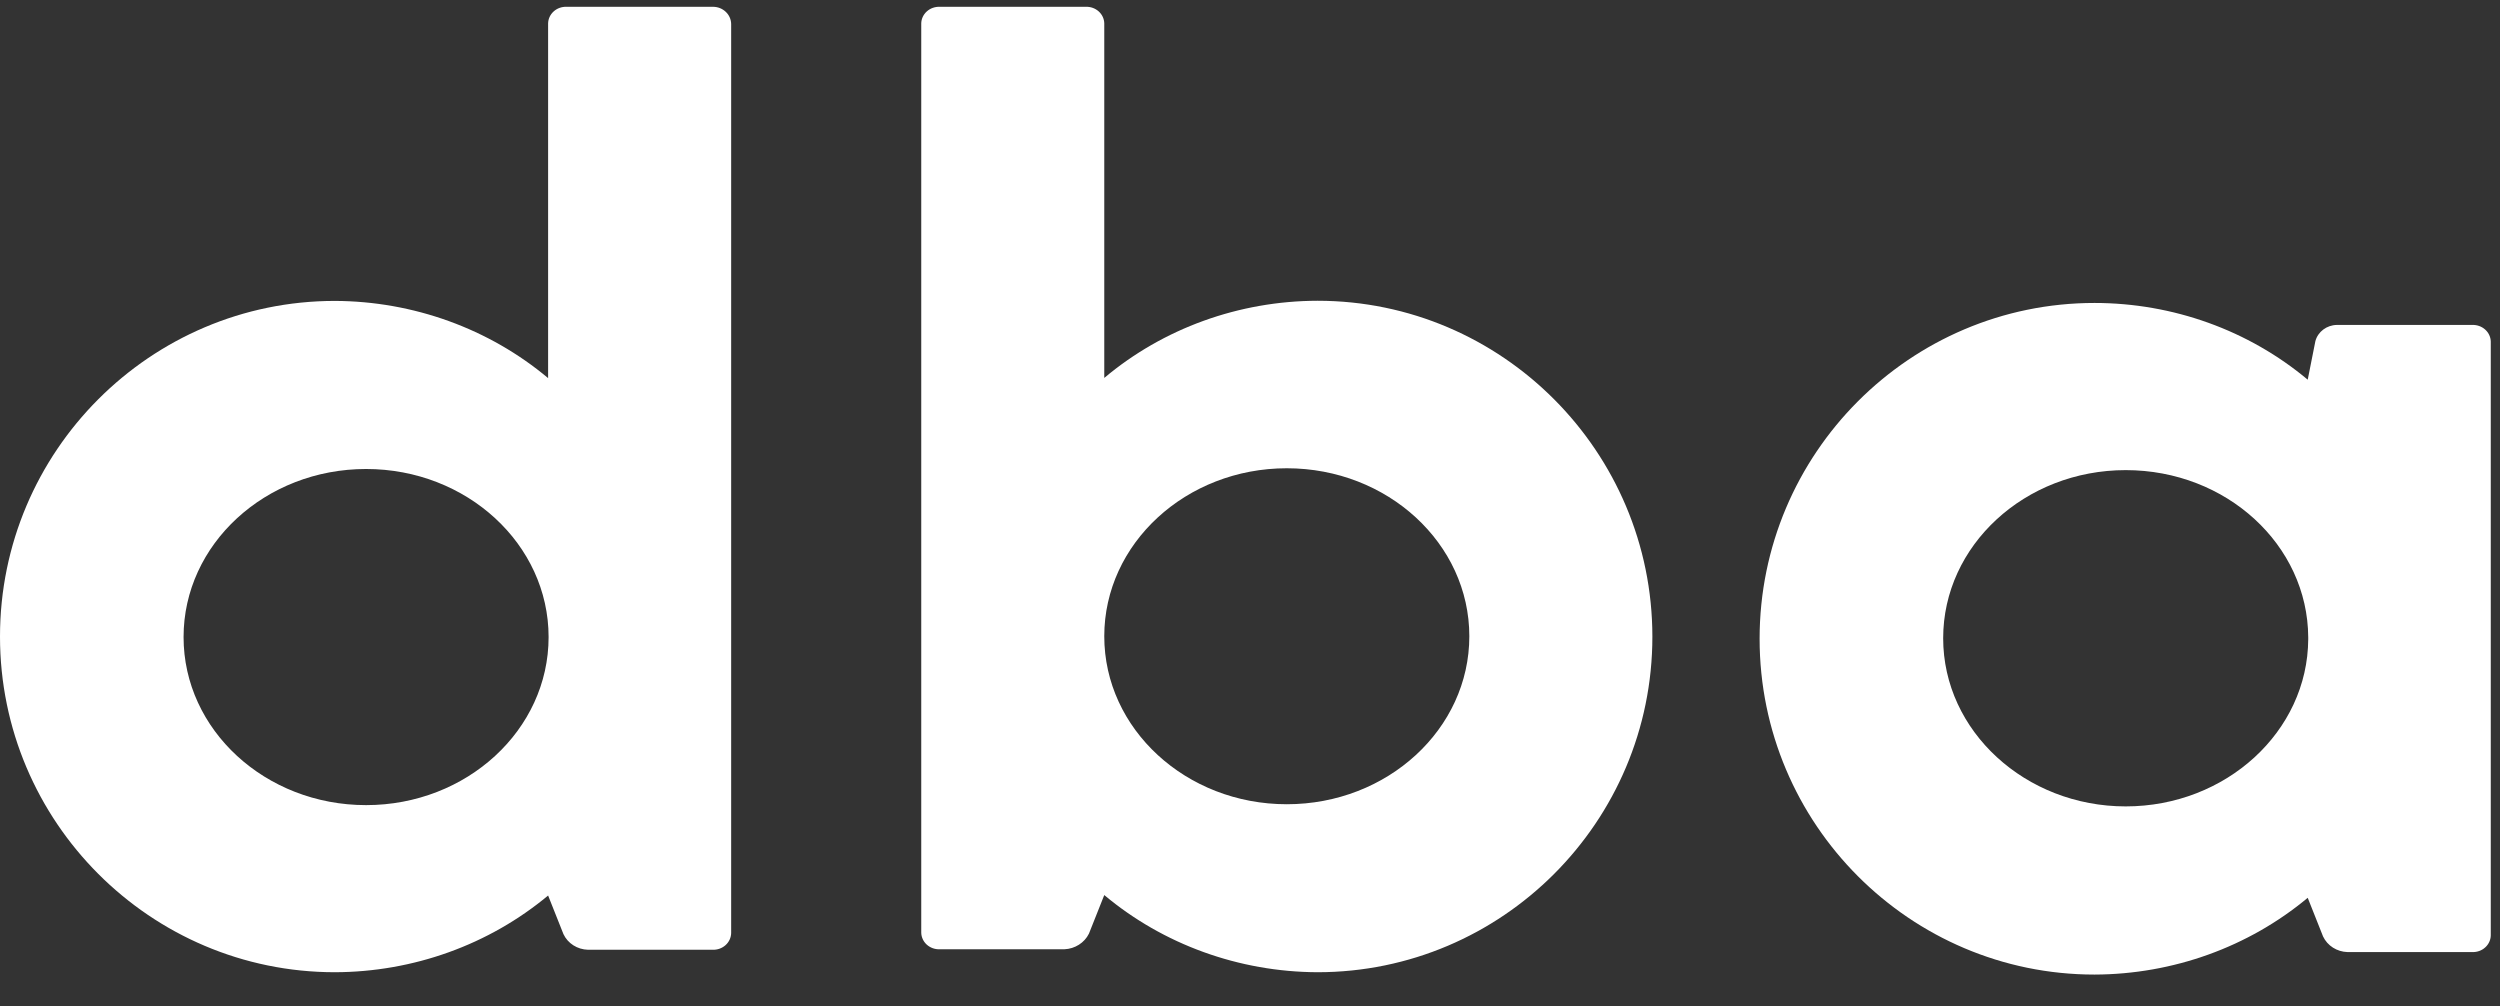 <svg width="82" height="33" viewBox="0 0 82 33" fill="none" xmlns="http://www.w3.org/2000/svg">
<rect x="0" y="0" width="82" height="33" fill="#333333" stroke="none"/>
<g clip-path="url(#clip0_15399_35358)">
<path fill-rule="evenodd" clip-rule="evenodd" d="M18.581 0.223H23.378C23.706 0.219 23.976 0.47 23.982 0.784V30.607C23.978 30.756 23.912 30.898 23.799 31C23.685 31.102 23.534 31.157 23.378 31.152H19.286C18.937 31.143 18.624 30.944 18.481 30.639L17.978 29.373C16.039 30.989 13.556 31.882 10.985 31.889C4.93 31.889 0 26.953 0 20.88C0 14.806 4.93 9.87 10.985 9.87C13.559 9.88 16.043 10.78 17.978 12.402V0.768C17.981 0.619 18.047 0.477 18.16 0.375C18.274 0.272 18.425 0.218 18.581 0.223ZM6.021 20.896C6.021 23.941 8.704 26.408 12.008 26.408C15.311 26.408 17.994 23.941 17.994 20.896C17.994 17.851 15.311 15.383 12.008 15.383C8.704 15.383 6.021 17.851 6.021 20.896Z" fill="white"/>
<path fill-rule="evenodd" clip-rule="evenodd" d="M36.22 12.396C38.153 10.77 40.638 9.871 43.214 9.865C49.268 9.865 54.198 14.815 54.198 20.885C54.198 26.956 49.268 31.889 43.214 31.889C40.639 31.879 38.156 30.98 36.22 29.358L35.717 30.624C35.569 30.924 35.259 31.121 34.912 31.136H30.82C30.665 31.142 30.513 31.087 30.399 30.985C30.286 30.882 30.22 30.741 30.217 30.592V0.767C30.22 0.618 30.286 0.477 30.399 0.375C30.513 0.272 30.665 0.218 30.82 0.223H35.617C35.773 0.218 35.924 0.272 36.038 0.375C36.151 0.477 36.217 0.618 36.22 0.767V12.396ZM36.22 20.869C36.22 23.913 38.904 26.379 42.207 26.379C45.511 26.379 48.194 23.913 48.194 20.869C48.194 17.826 45.511 15.359 42.207 15.359C38.904 15.359 36.22 17.826 36.22 20.869Z" fill="white"/>
<path fill-rule="evenodd" clip-rule="evenodd" d="M76.649 10.658H81.093C81.249 10.653 81.401 10.708 81.514 10.81C81.628 10.912 81.694 11.054 81.697 11.203V30.683C81.694 30.832 81.628 30.974 81.514 31.076C81.401 31.179 81.249 31.233 81.093 31.228H77.001C76.652 31.219 76.339 31.02 76.196 30.715L75.693 29.448C73.755 31.065 71.272 31.958 68.7 31.966C62.646 31.966 57.715 27.028 57.715 20.951C57.715 14.875 62.646 9.937 68.7 9.937C71.273 9.938 73.758 10.833 75.693 12.454L75.945 11.187C76.028 10.88 76.317 10.663 76.649 10.658ZM69.723 26.45C73.01 26.45 75.693 23.997 75.71 20.967V20.903C75.693 17.873 73.027 15.42 69.723 15.42C66.419 15.42 63.736 17.889 63.736 20.935C63.736 23.981 66.436 26.45 69.723 26.45Z" fill="white"/>
</g>
<defs>
<clipPath id="clip0_15399_35358">
<rect width="81.697" height="32" fill="white" transform="translate(0 0.073)"/>
</clipPath>
</defs>
</svg>
